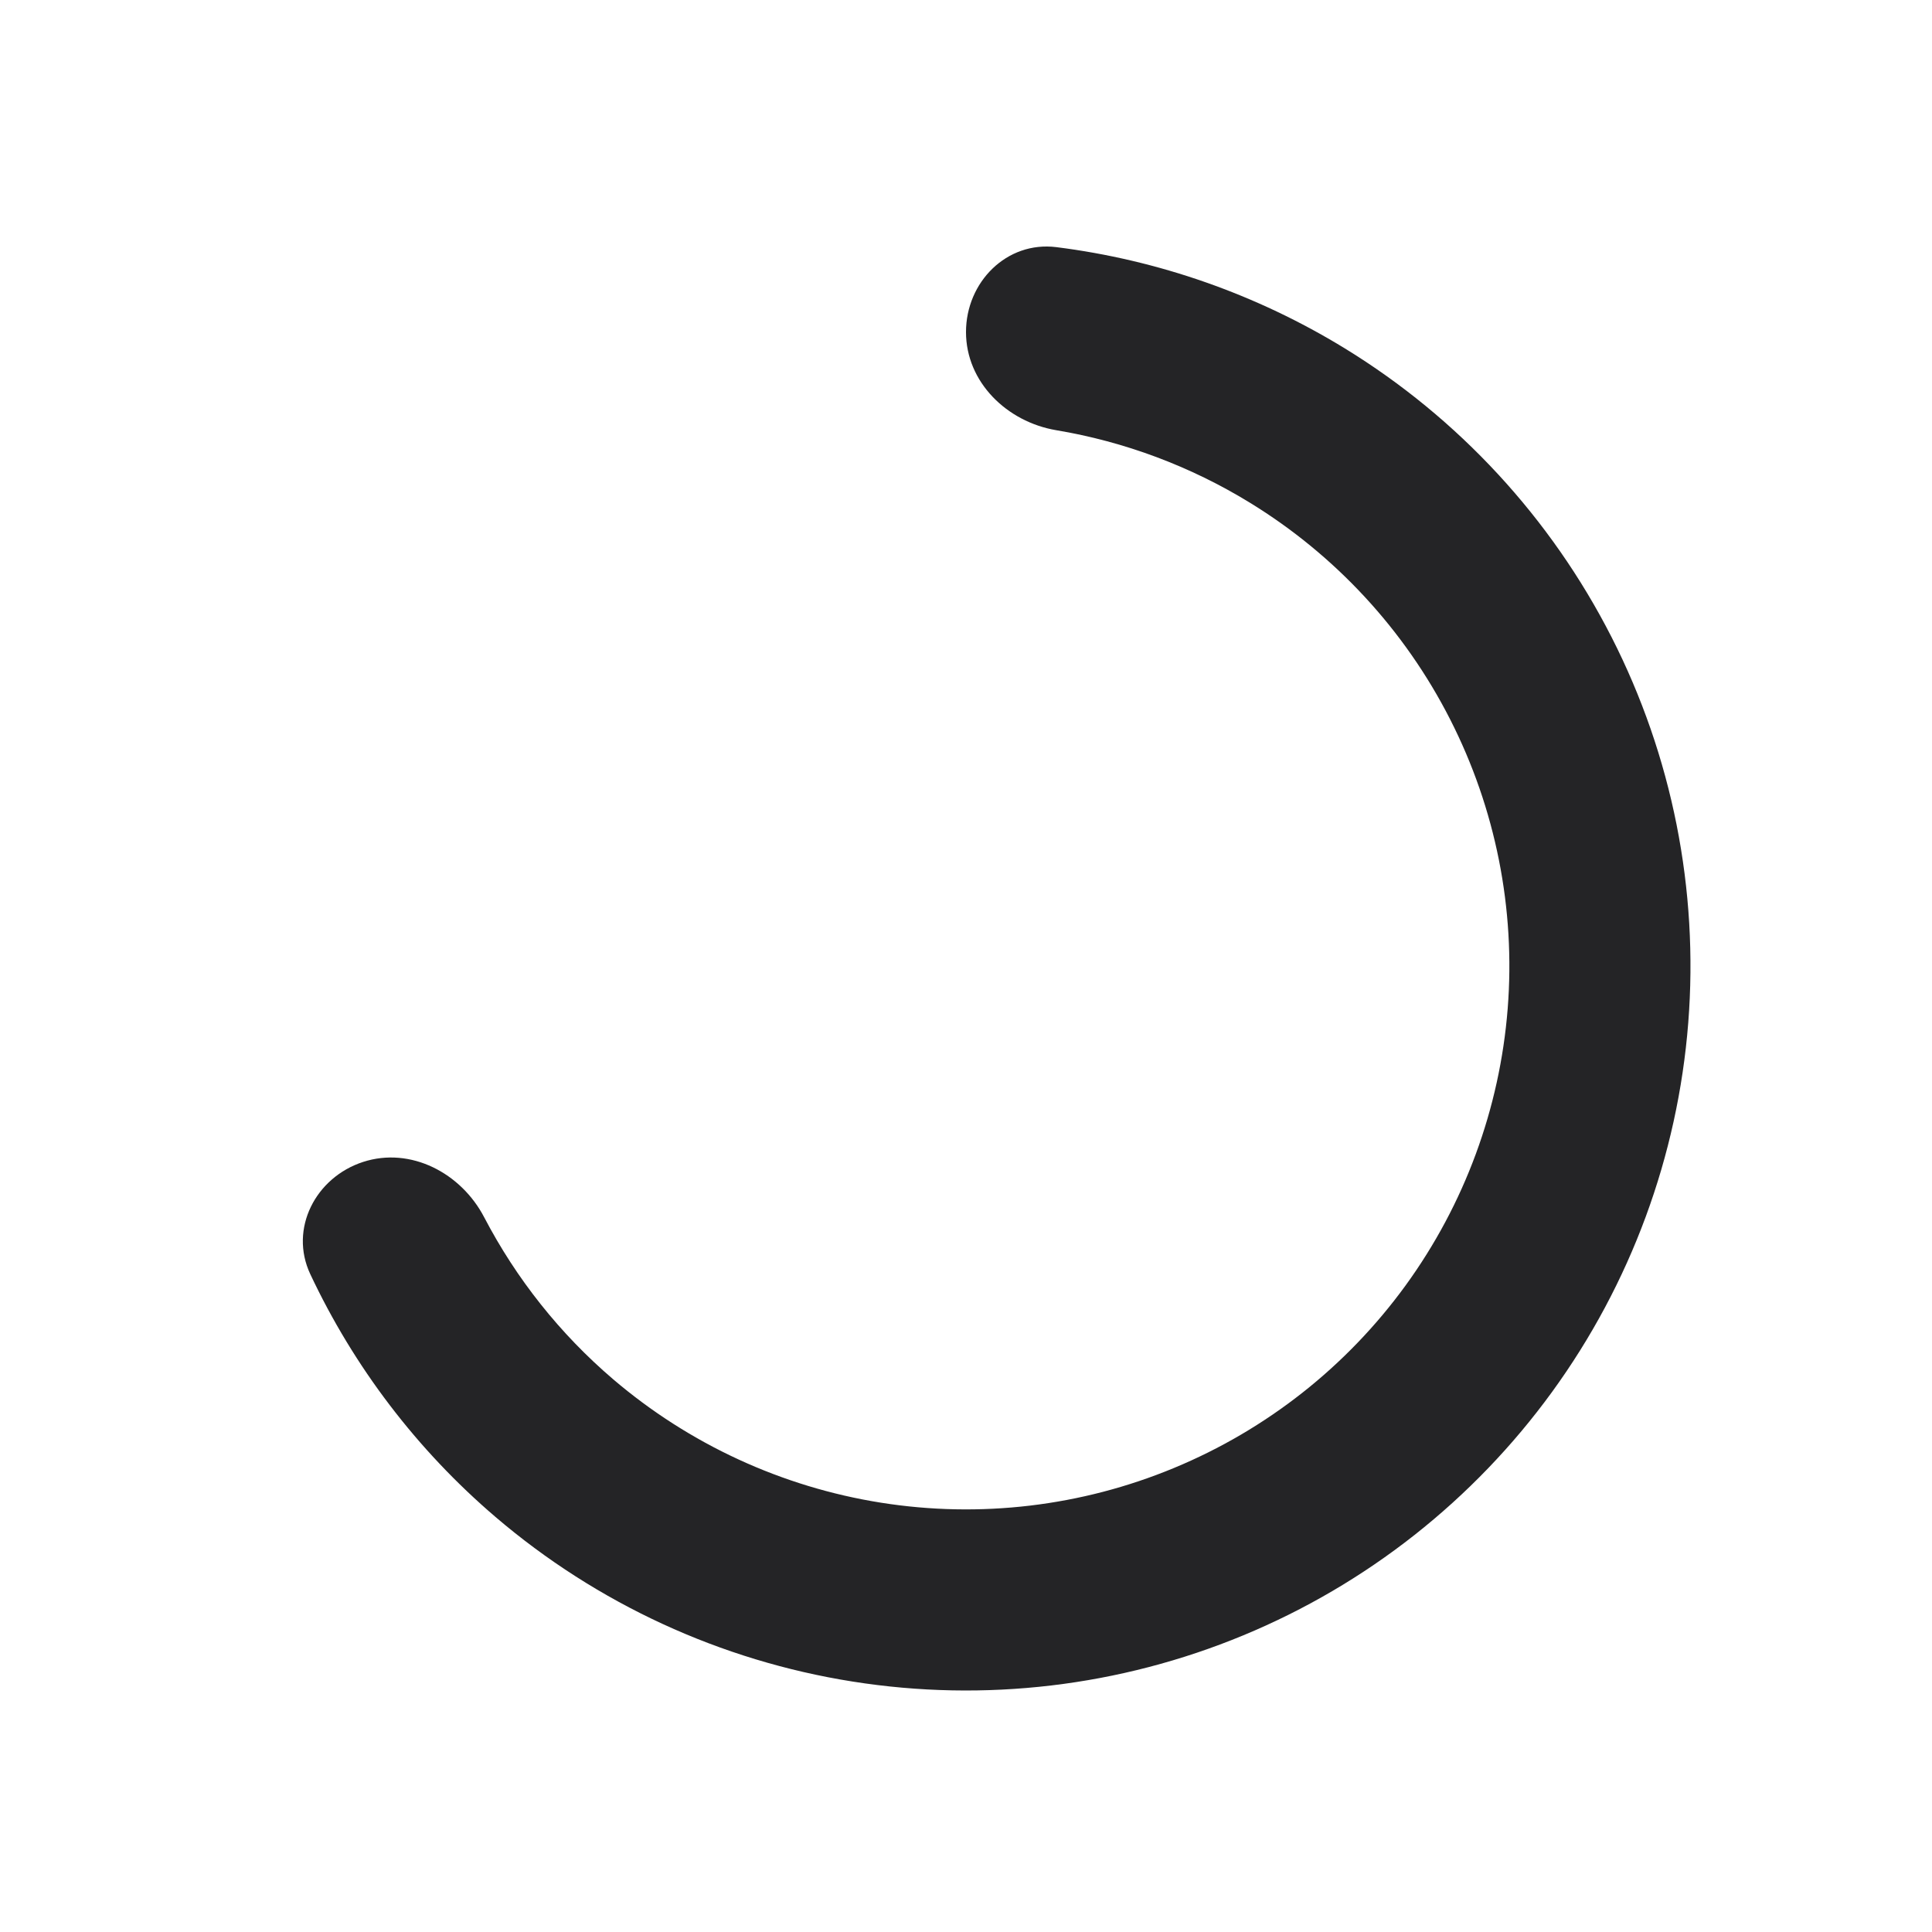 <svg width="24" height="24" viewBox="0 0 24 24" fill="none" xmlns="http://www.w3.org/2000/svg">
<path d="M12 4.125C12 3.504 12.506 2.993 13.122 3.07C14.387 3.229 15.608 3.656 16.703 4.326C18.118 5.193 19.265 6.435 20.019 7.914C20.773 9.393 21.102 11.051 20.972 12.706C20.842 14.361 20.257 15.947 19.281 17.29C18.305 18.633 16.978 19.68 15.444 20.315C13.911 20.95 12.232 21.149 10.592 20.889C8.953 20.63 7.417 19.922 6.155 18.844C5.179 18.01 4.396 16.98 3.854 15.827C3.59 15.264 3.92 14.626 4.51 14.434C5.101 14.242 5.728 14.571 6.015 15.122C6.414 15.886 6.956 16.569 7.616 17.133C8.563 17.941 9.715 18.472 10.944 18.667C12.174 18.862 13.433 18.713 14.583 18.236C15.733 17.76 16.729 16.975 17.461 15.968C18.193 14.96 18.631 13.771 18.729 12.53C18.827 11.289 18.579 10.045 18.014 8.936C17.449 7.826 16.588 6.895 15.527 6.245C14.787 5.791 13.969 5.486 13.12 5.344C12.507 5.24 12 4.746 12 4.125Z" fill="#242426"/>
</svg>
